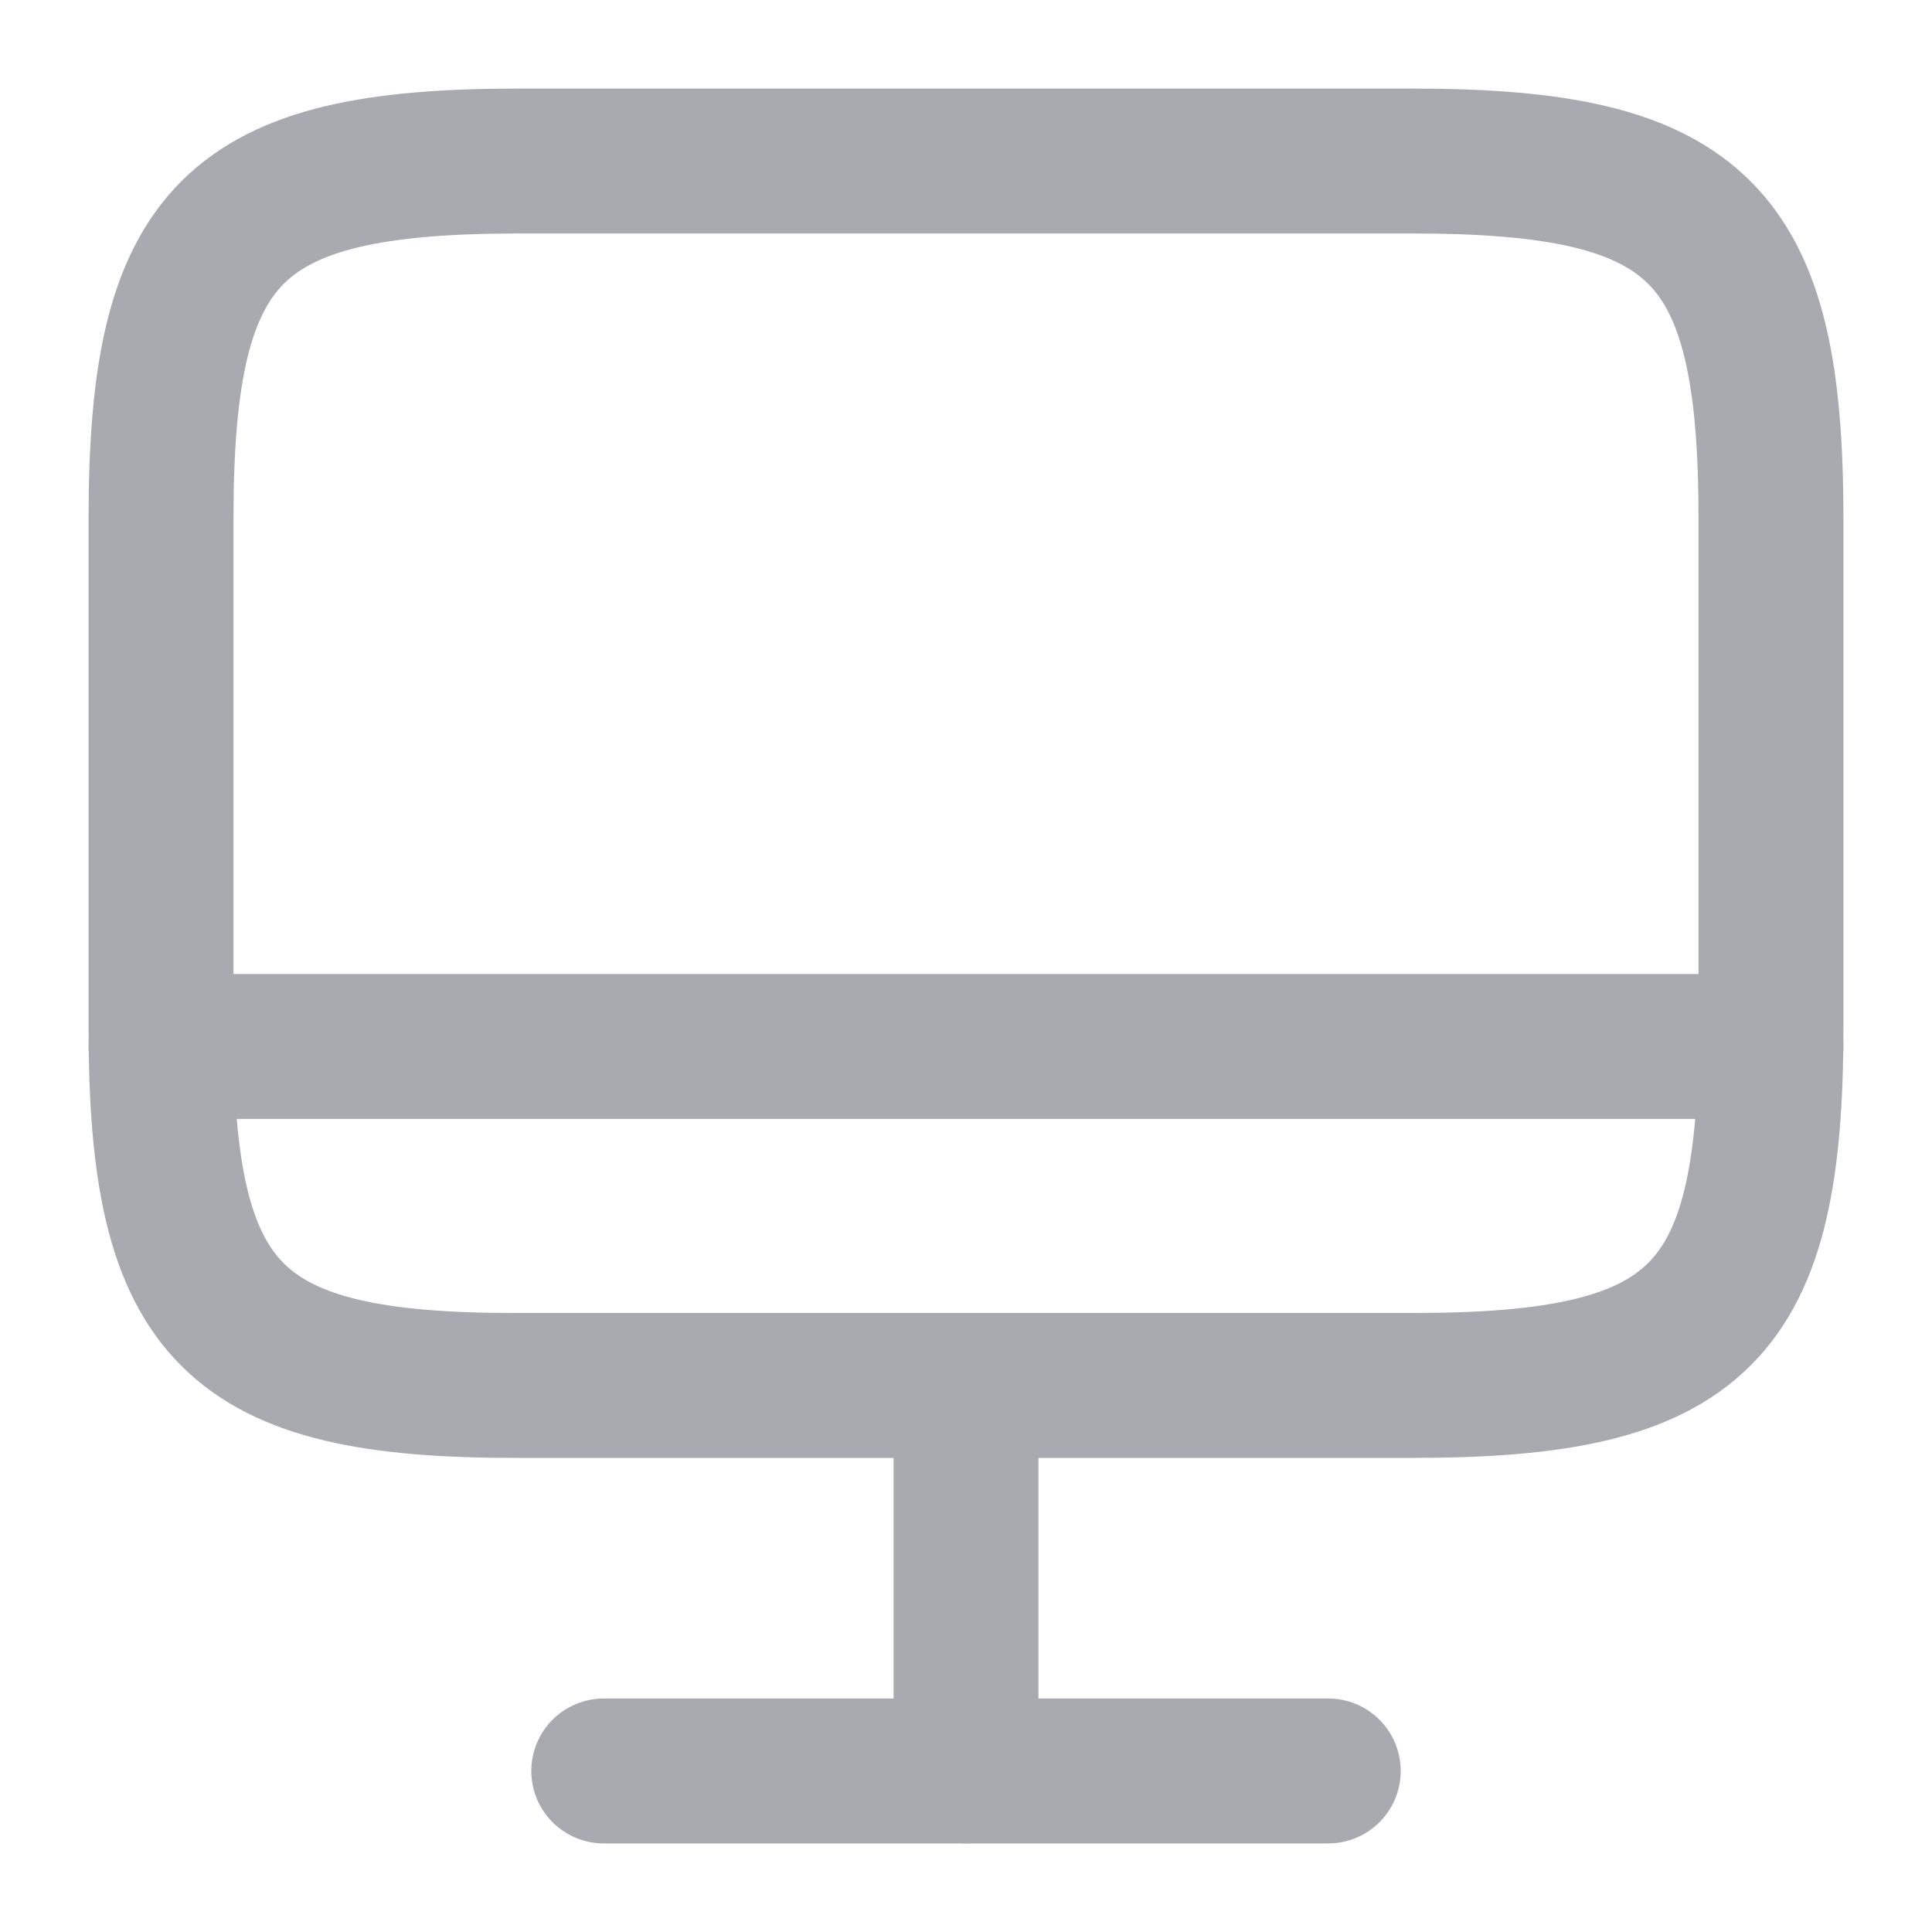 <svg
                            xmlns="http://www.w3.org/2000/svg"
                            width="20"
                            height="20"
                            viewBox="0 0 20 20"
                            fill="none"
                        >
                            <path
                                d="M5.367 1.667H14.625C17.592 1.667 18.333 2.408 18.333 5.367V10.642C18.333 13.608 17.592 14.342 14.633 14.342H5.367C2.408 14.35 1.667 13.608 1.667 10.65V5.367C1.667 2.408 2.408 1.667 5.367 1.667Z"
                                stroke="#A9A9B0"
                                stroke-width="1.5"
                                stroke-linecap="round"
                                stroke-linejoin="round"
                            />
                            <path
                                d="M10 14.35V18.333"
                                stroke="#A9A9B0"
                                stroke-width="1.5"
                                stroke-linecap="round"
                                stroke-linejoin="round"
                            />
                            <path
                                d="M1.667 10.833H18.333"
                                stroke="#A9A9B0"
                                stroke-width="1.5"
                                stroke-linecap="round"
                                stroke-linejoin="round"
                            />
                            <path
                                d="M6.25 18.333H13.75"
                                stroke="#A9A9B0"
                                stroke-width="1.5"
                                stroke-linecap="round"
                                stroke-linejoin="round"
                            />
                        </svg>